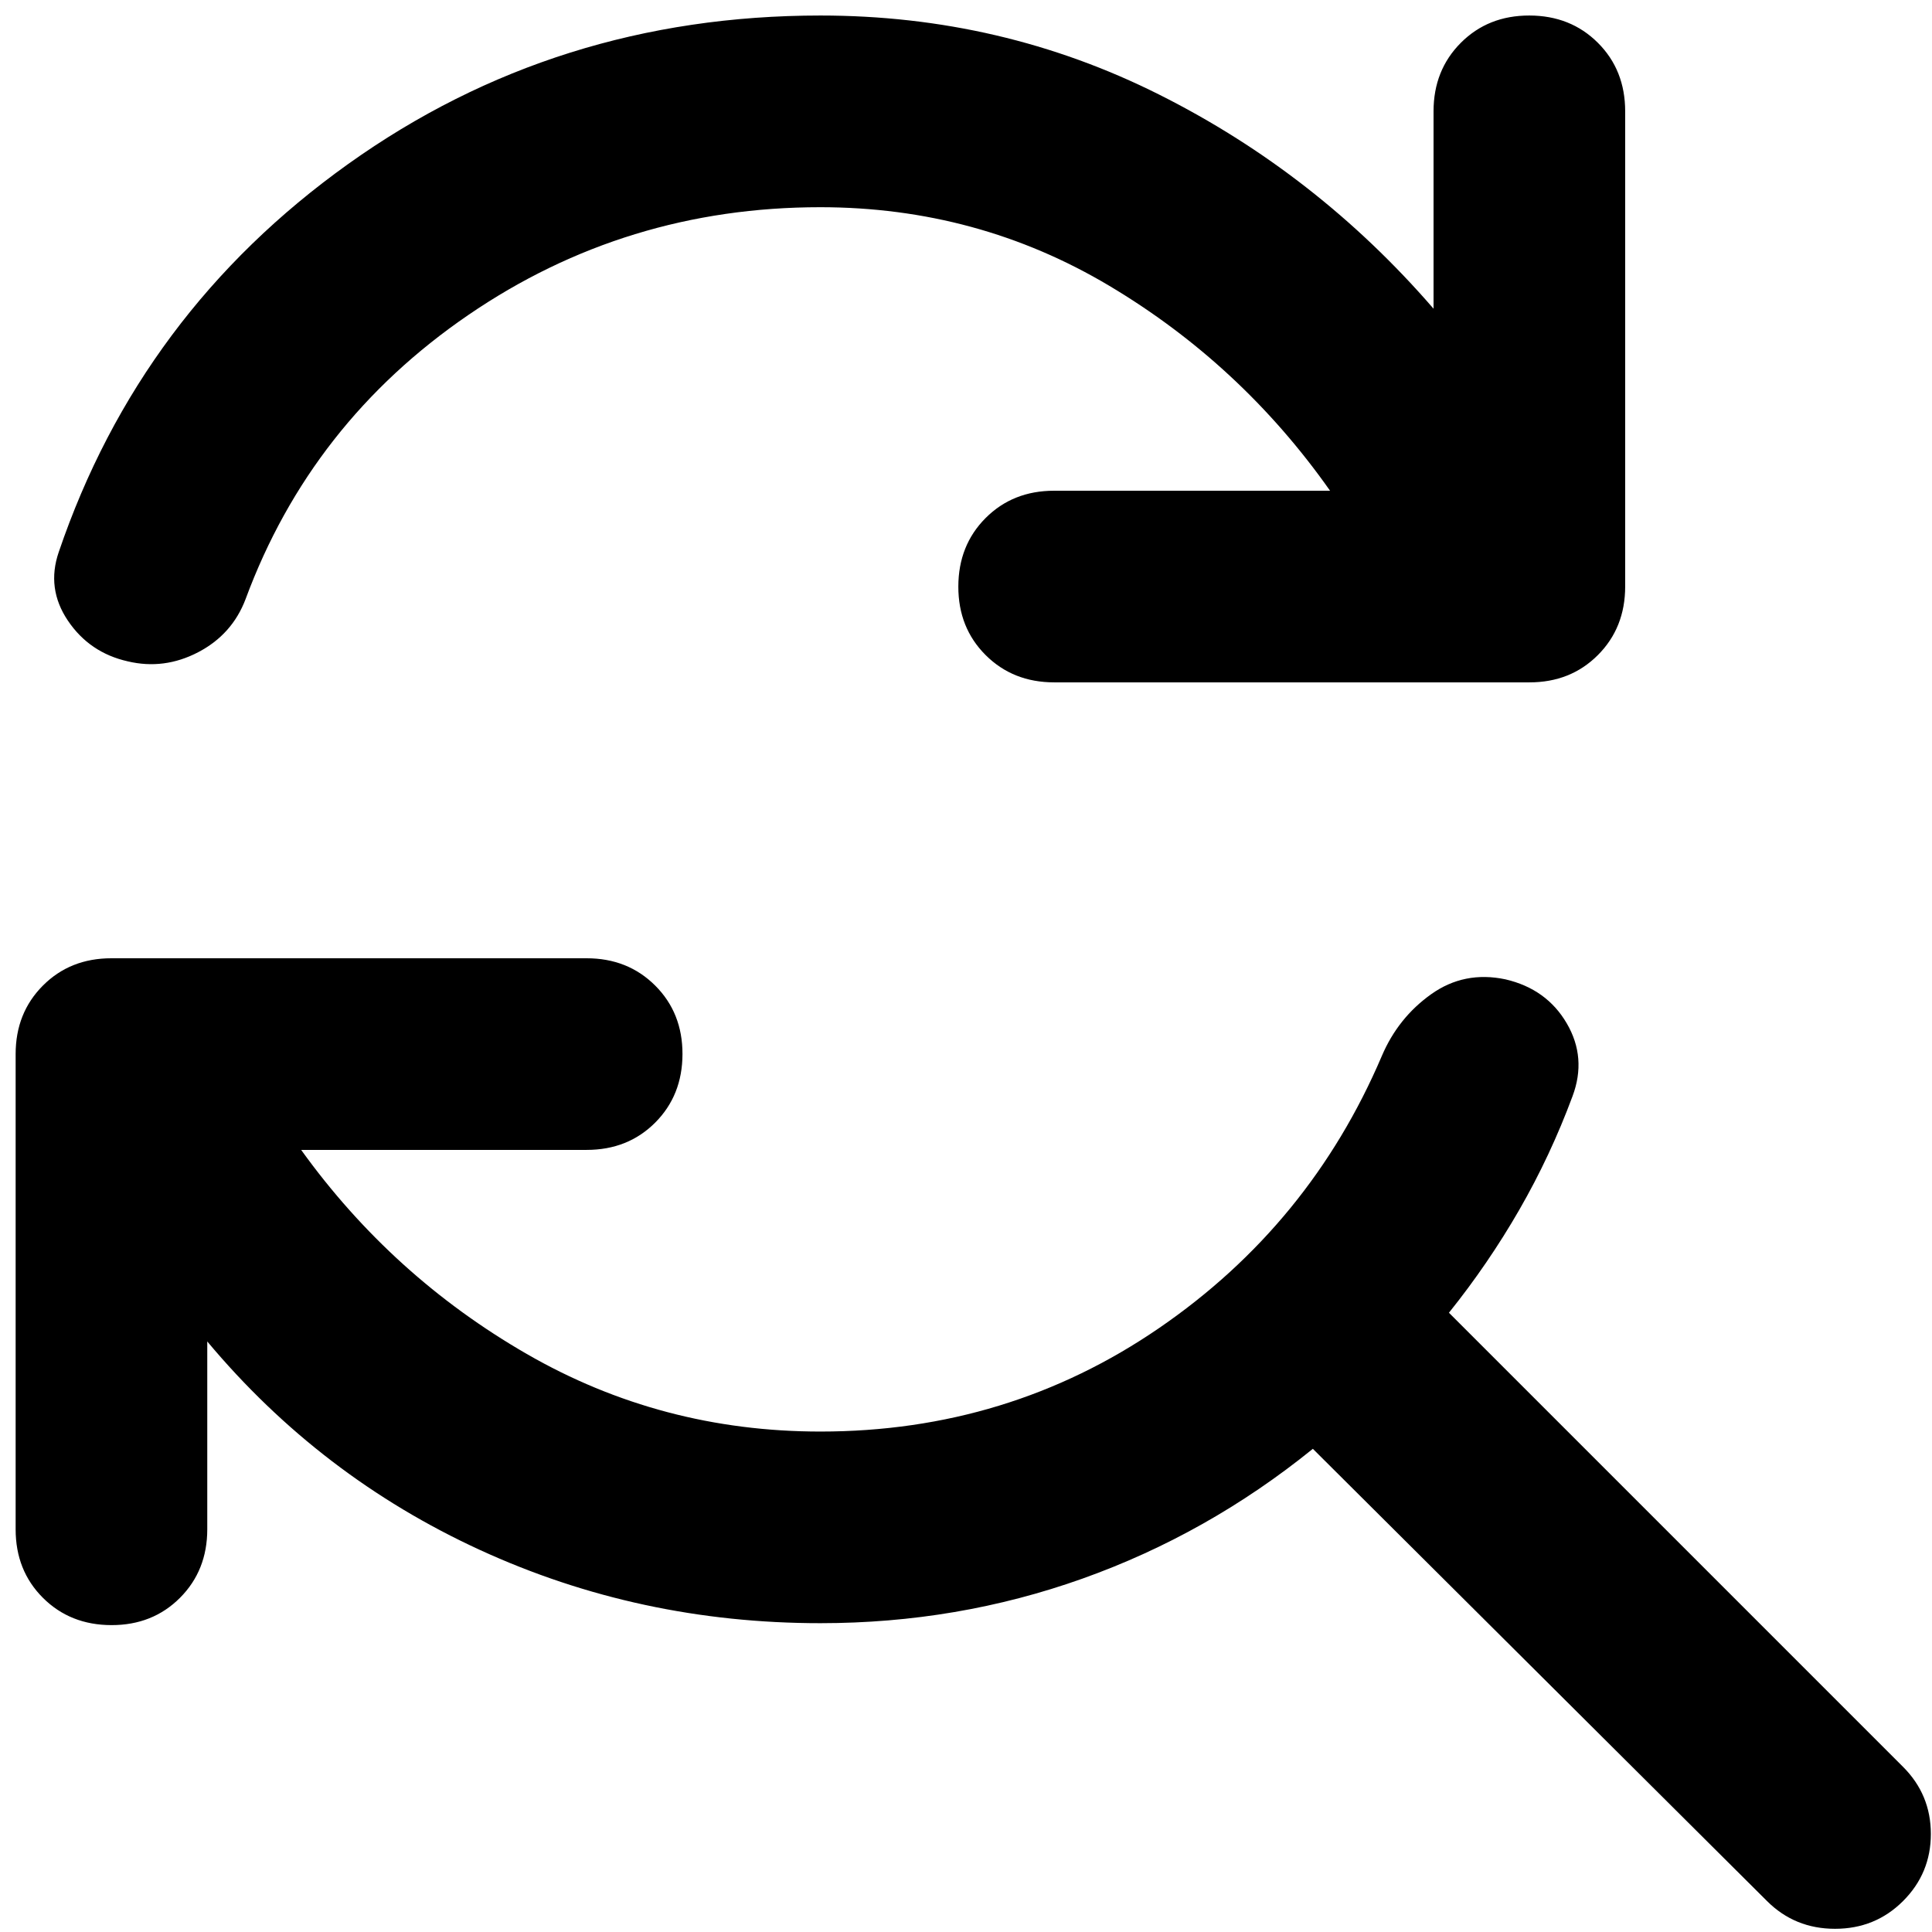 <!-- Generated by IcoMoon.io -->
<svg version="1.1" xmlns="http://www.w3.org/2000/svg" width="32" height="32" viewBox="0 0 32 32">
<path d="M13.588 3.432q-3.222 0-5.831 1.785t-3.689 4.705q-0.222 0.587-0.786 0.881t-1.166 0.151q-0.634-0.143-0.992-0.675t-0.151-1.135q1.349-3.967 4.793-6.427t7.823-2.46q2.999 0 5.609 1.309t4.546 3.547v-3.269q0-0.682 0.452-1.135t1.135-0.452 1.135 0.452 0.452 1.135v7.871q0 0.682-0.452 1.135t-1.135 0.452h-7.871q-0.682 0-1.135-0.452t-0.452-1.135 0.452-1.135 1.135-0.452h4.57q-1.476-2.095-3.658-3.395t-4.785-1.301zM13.588 26.885q-2.999 0-5.641-1.214t-4.514-3.452v3.111q0 0.682-0.452 1.135t-1.135 0.452-1.135-0.452-0.452-1.135v-7.871q0-0.682 0.452-1.135t1.135-0.452h7.871q0.682 0 1.135 0.452t0.452 1.135-0.452 1.135-1.135 0.452h-4.729q1.508 2.095 3.737 3.38t4.864 1.285q3.11 0 5.609-1.714t3.689-4.506q0.27-0.634 0.818-1.024t1.23-0.246q0.683 0.159 1.016 0.73t0.095 1.206q-0.365 0.984-0.881 1.88t-1.166 1.706l7.522 7.522q0.46 0.46 0.46 1.111t-0.46 1.111-1.127 0.46-1.127-0.46l-7.522-7.49q-1.745 1.412-3.816 2.15t-4.34 0.738z"></path>
</svg>
